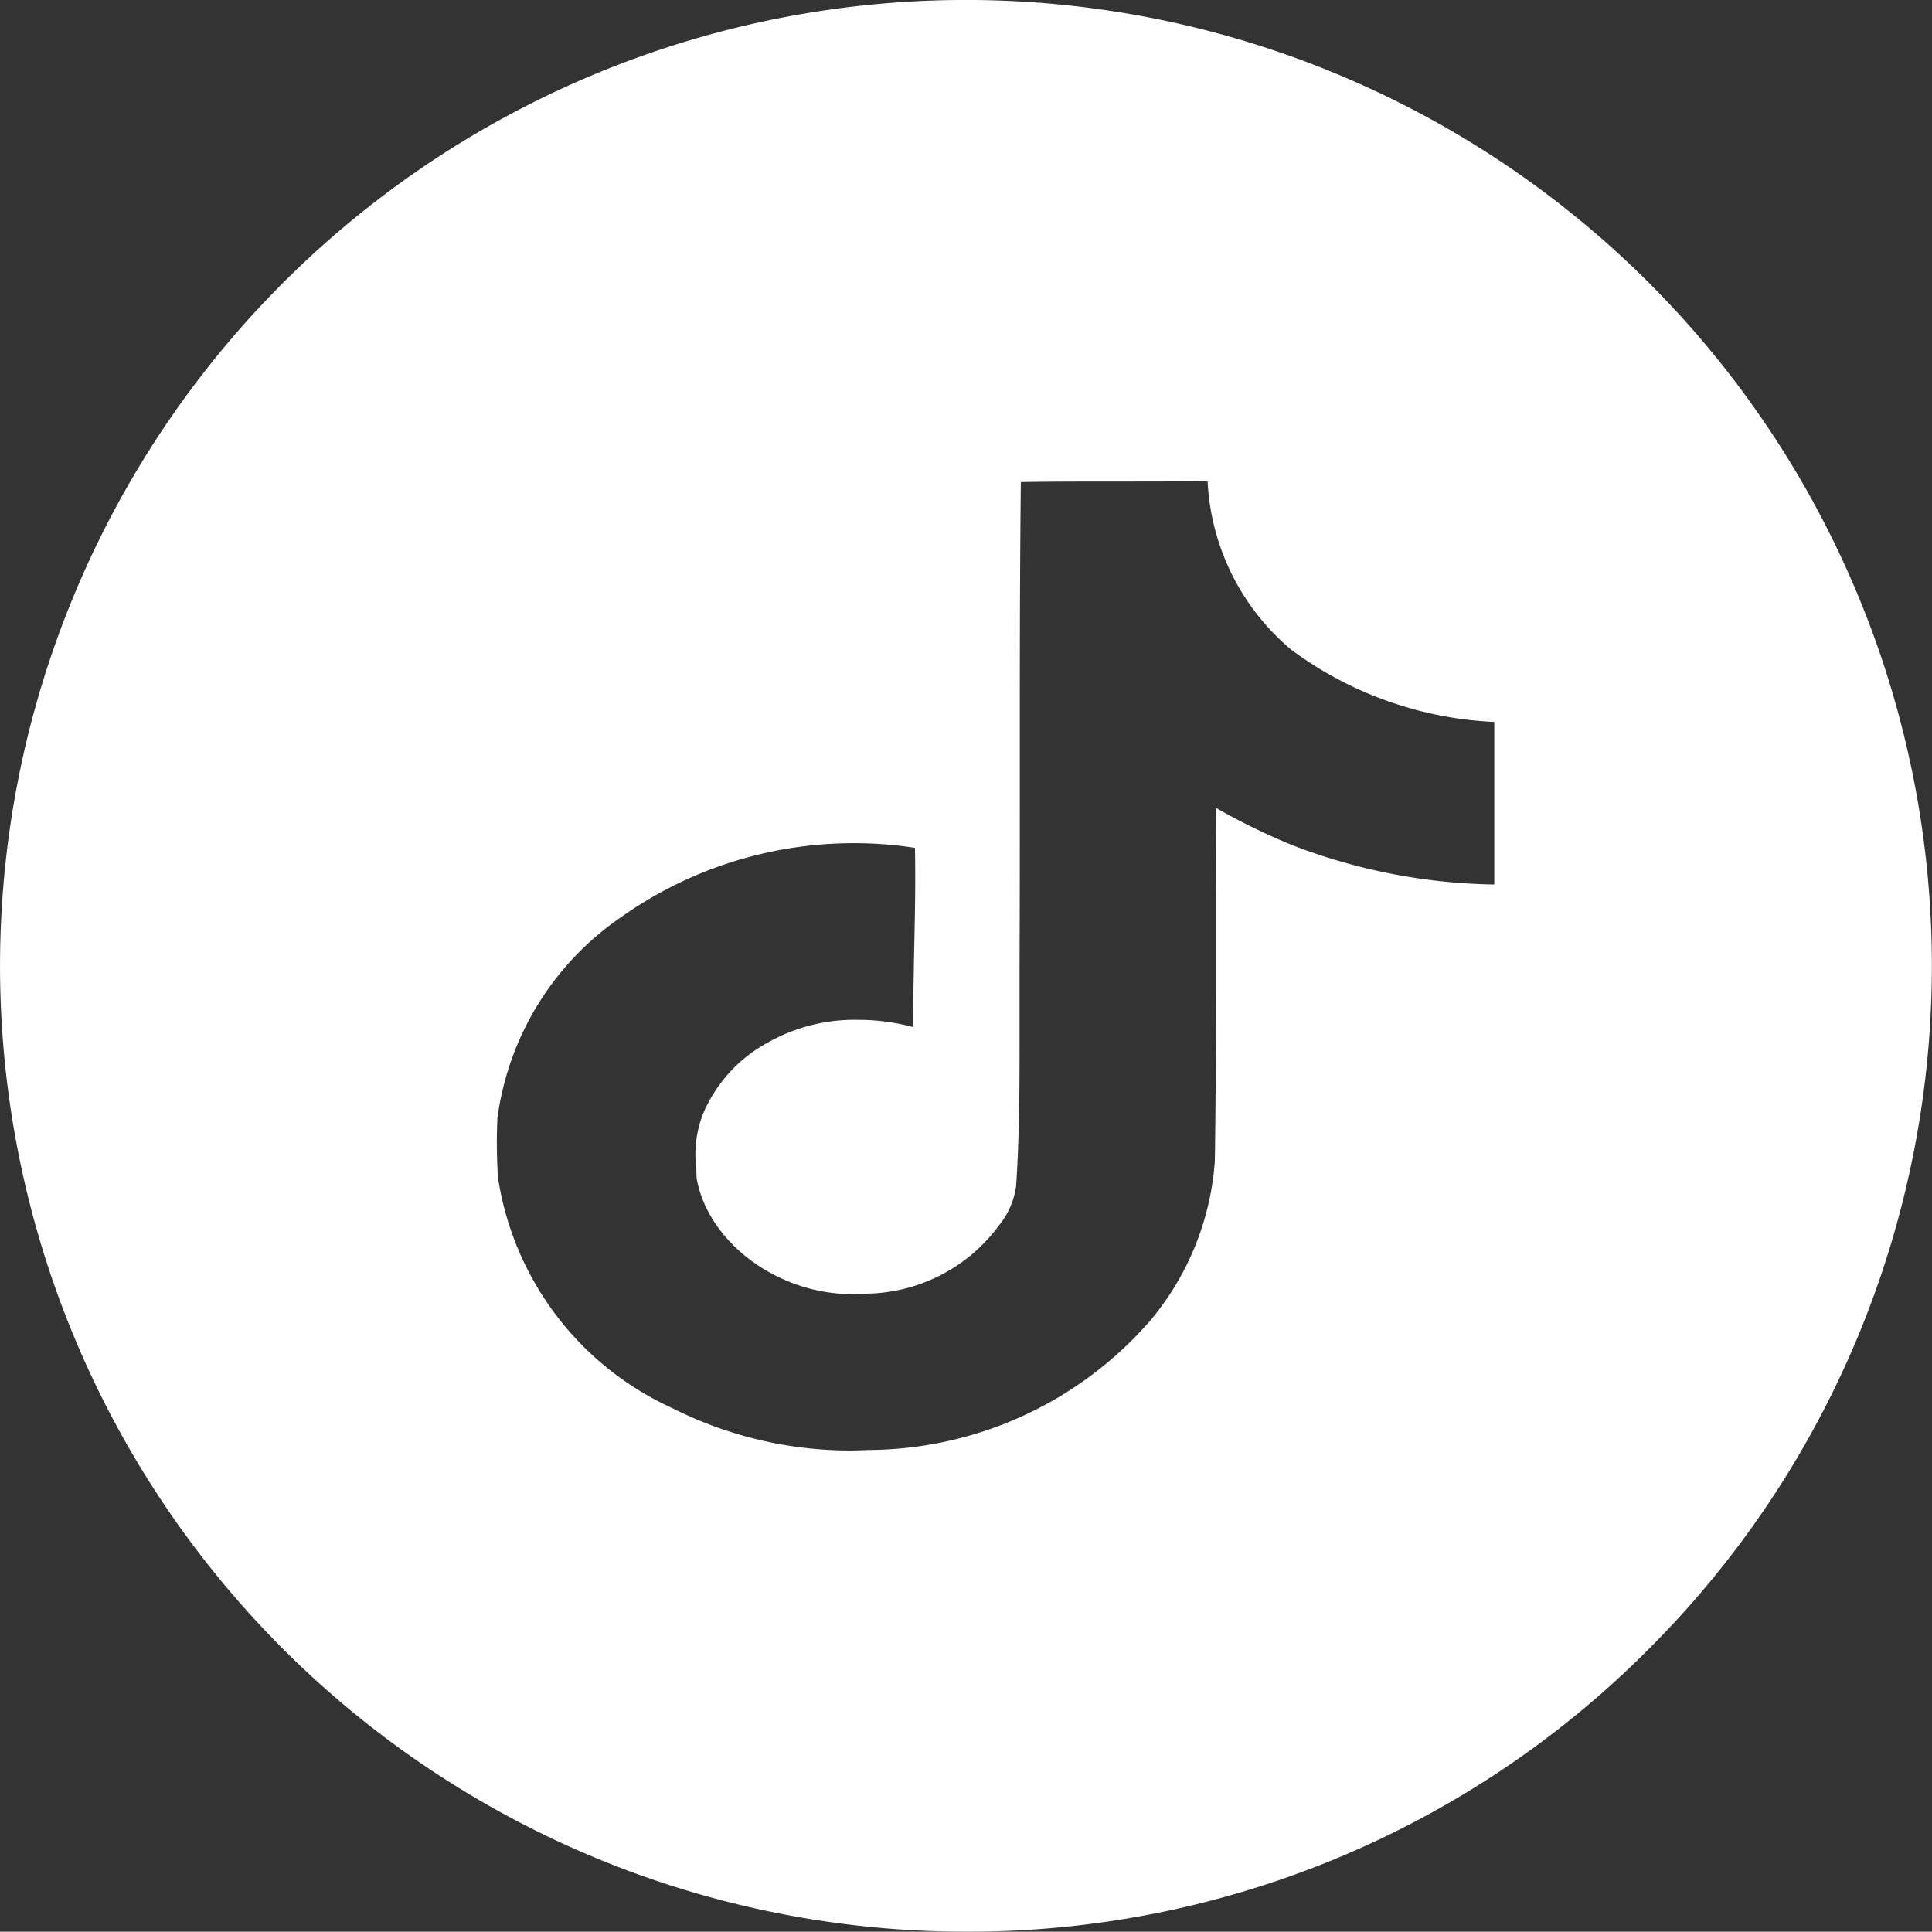 <svg xmlns="http://www.w3.org/2000/svg" width="72.298" height="72.286"><rect width="100%" height="100%" fill="#333333" stroke="none"/><path d="M36.155 72.286a36.141 36.141 0 01-25.565-61.7A36.144 36.144 0 1161.708 61.7a35.89 35.89 0 01-25.553 10.586zm-4.19-40.733a15.053 15.053 0 00-8.729 2.772 10.858 10.858 0 00-4.62 7.5 19.14 19.14 0 00.021 2.254A11.361 11.361 0 0025.17 52.7a14.783 14.783 0 006.645 1.58c.206 0 .408-.009.645-.019h.013a14.07 14.07 0 0010.577-4.849 10.434 10.434 0 002.411-5.958c.039-2.5.039-5.049.039-7.518v-.739c0-1.627 0-3.308.009-4.962a23.764 23.764 0 002.9 1.411 21.864 21.864 0 007.509 1.454v-6.084a13.812 13.812 0 01-7.595-2.7 8.792 8.792 0 01-3.133-6.306c-1.023.008-2.059.009-3.065.01h-.271c-1.2 0-2.437 0-3.653.019-.039 3.484-.039 7.034-.039 10.468v.933c0 2.243 0 4.561-.009 6.845v2.166c0 1.823.009 3.89-.129 5.929a2.939 2.939 0 01-.662 1.5l-.017.019-.052.078a6.268 6.268 0 01-4.956 2.434 5.828 5.828 0 01-.451.017c-2.8 0-5.4-1.95-5.82-4.348l-.009-.35a4.16 4.16 0 01.266-2.083A5.438 5.438 0 0128.758 39a6.594 6.594 0 013.34-.837 7.966 7.966 0 012.072.271c0-.826.017-1.726.039-2.829.026-1.24.056-2.562.03-3.876a14.448 14.448 0 00-2.274-.176z" fill="#fff"/></svg>